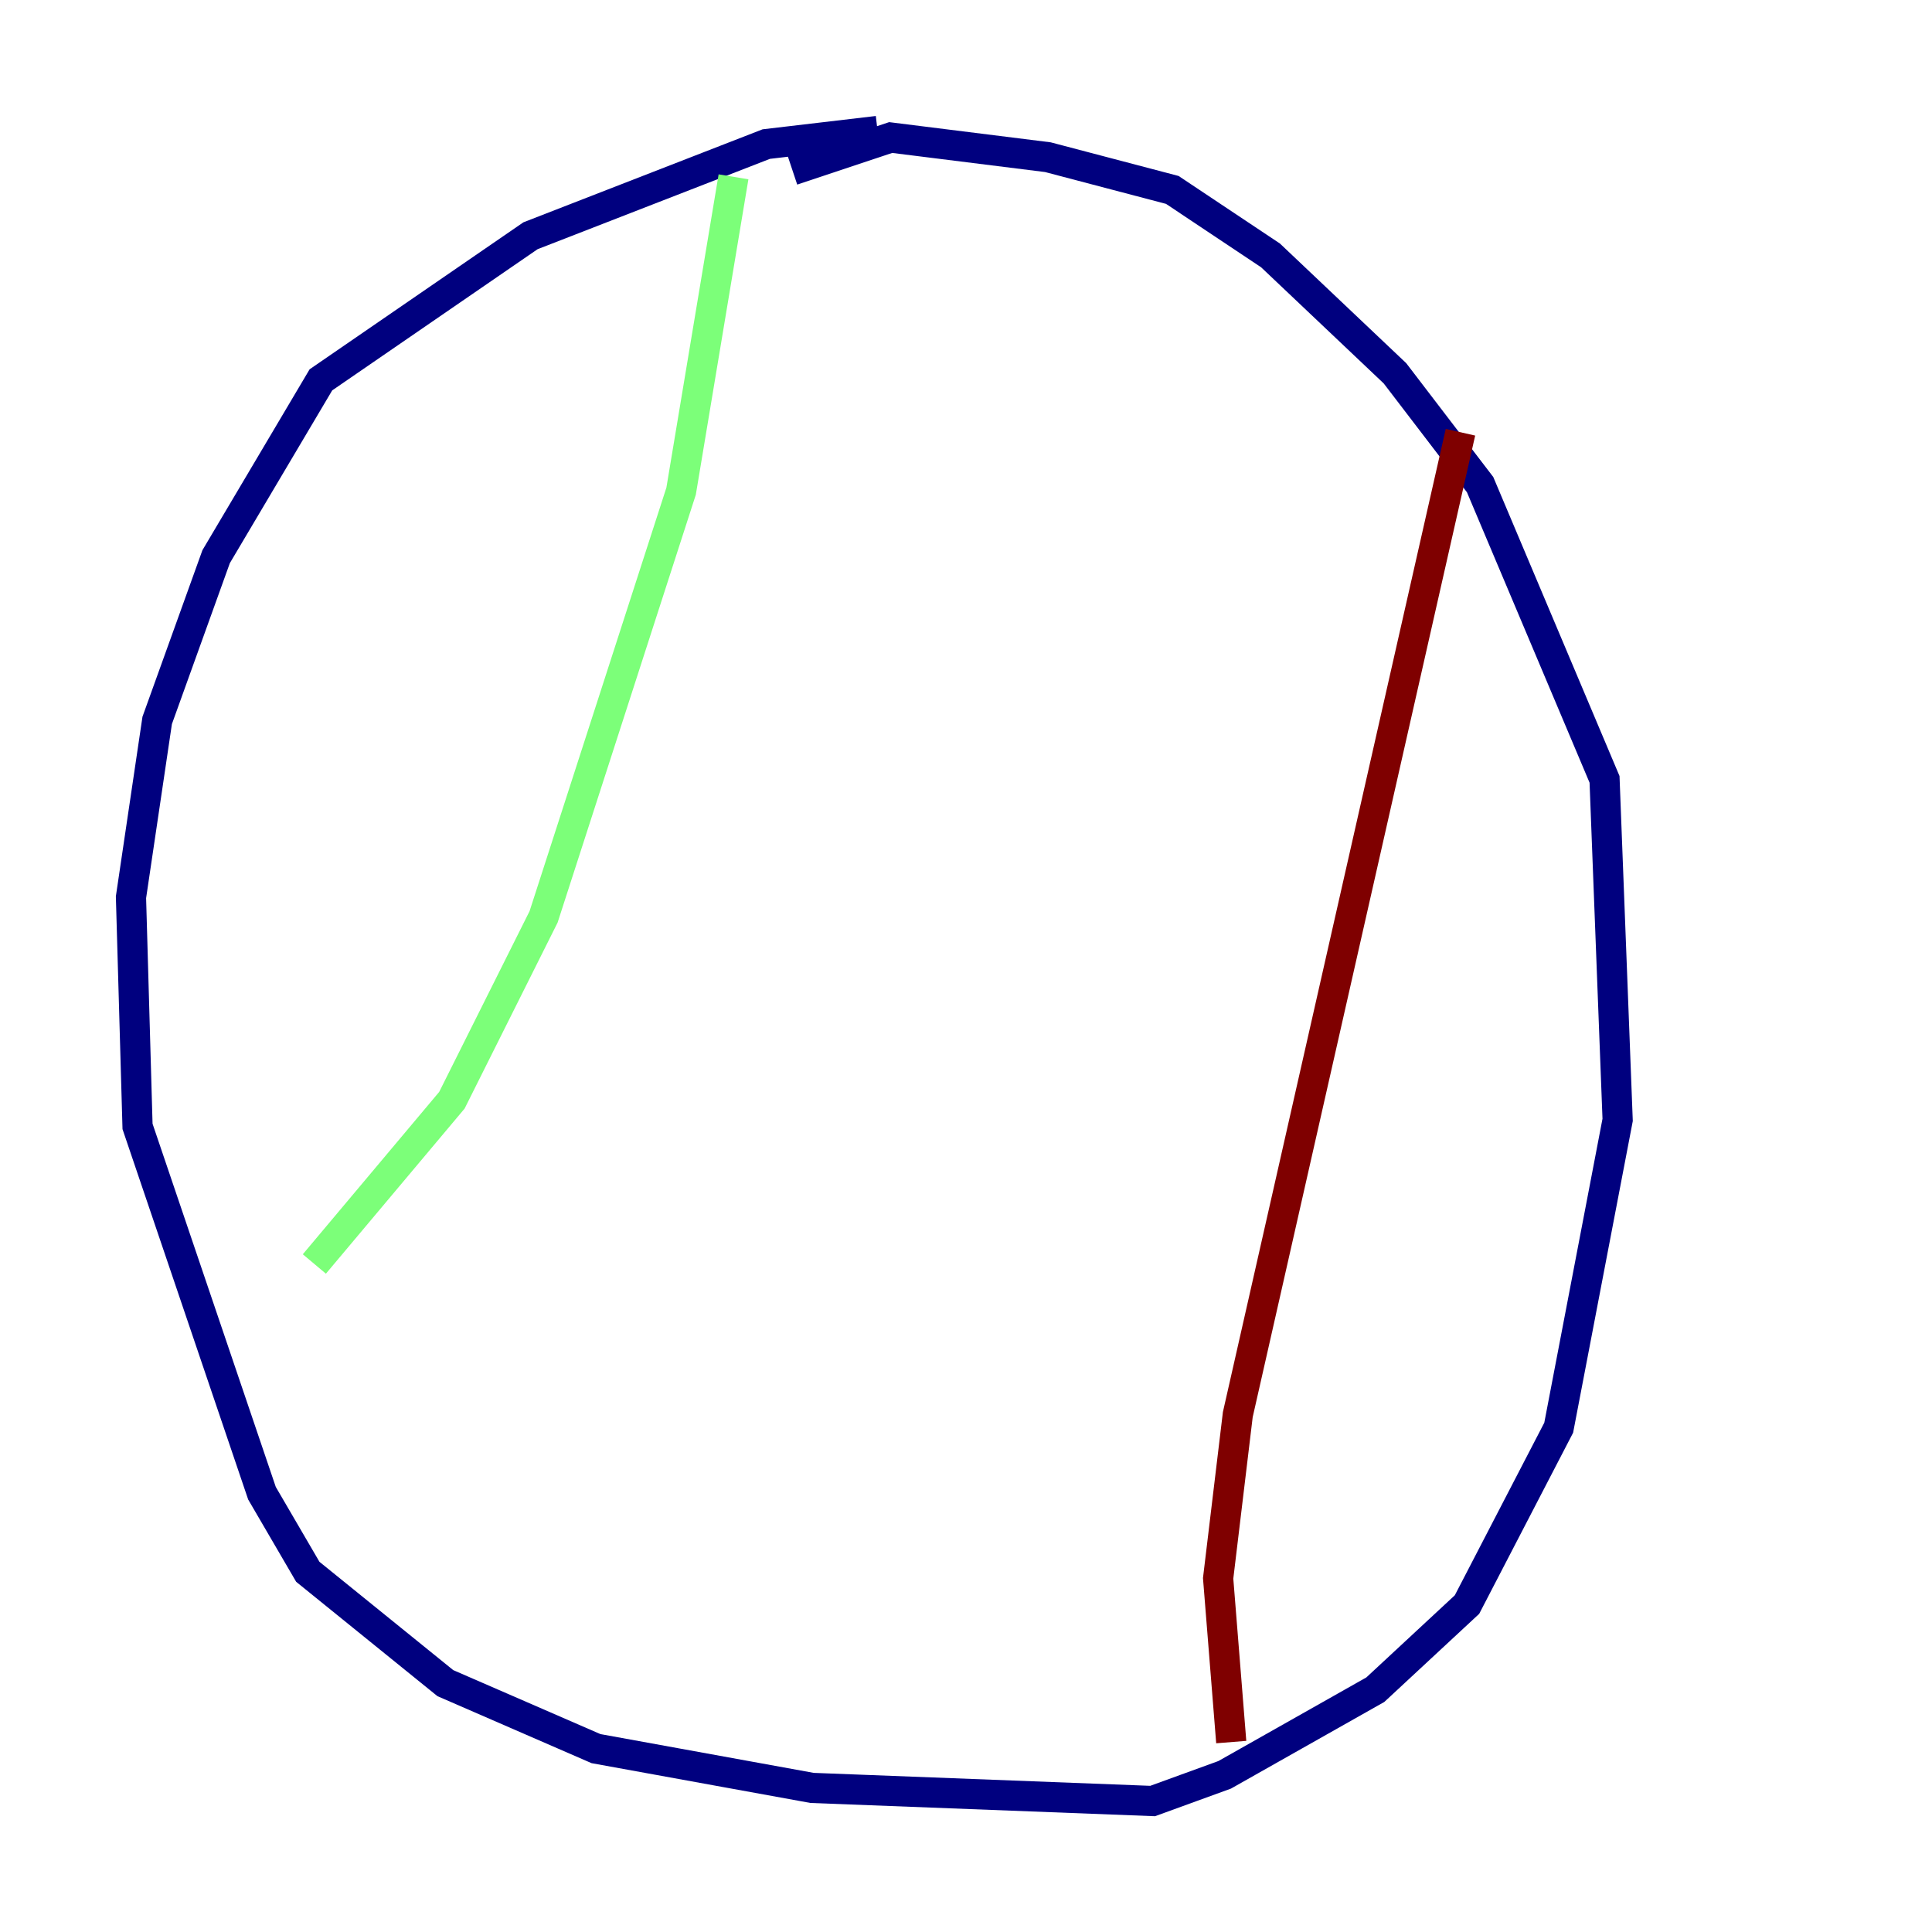<?xml version="1.0" encoding="utf-8" ?>
<svg baseProfile="tiny" height="128" version="1.2" viewBox="0,0,128,128" width="128" xmlns="http://www.w3.org/2000/svg" xmlns:ev="http://www.w3.org/2001/xml-events" xmlns:xlink="http://www.w3.org/1999/xlink"><defs /><polyline fill="none" points="58.142,8.678 50.766,9.546 35.146,15.62 21.261,25.166 14.319,36.881 10.414,47.729 8.678,59.444 9.112,74.63 17.356,98.929 20.393,104.136 29.505,111.512 39.485,115.851 53.803,118.454 76.366,119.322 81.139,117.586 91.119,111.946 97.193,106.305 103.268,94.59 107.173,74.197 106.305,51.634 98.061,32.108 92.42,24.732 84.176,16.922 77.668,12.583 69.424,10.414 59.01,9.112 52.502,11.281" stroke="#00007f" stroke-width="2" /><polyline fill="none" points="48.597,11.715 45.125,32.542 36.014,60.746 29.939,72.895 20.827,83.742" stroke="#7cff79" stroke-width="2" /><polyline fill="none" points="96.759,28.637 82.007,93.722 80.705,104.57 81.573,115.417" stroke="#7f0000" stroke-width="2" /></svg>